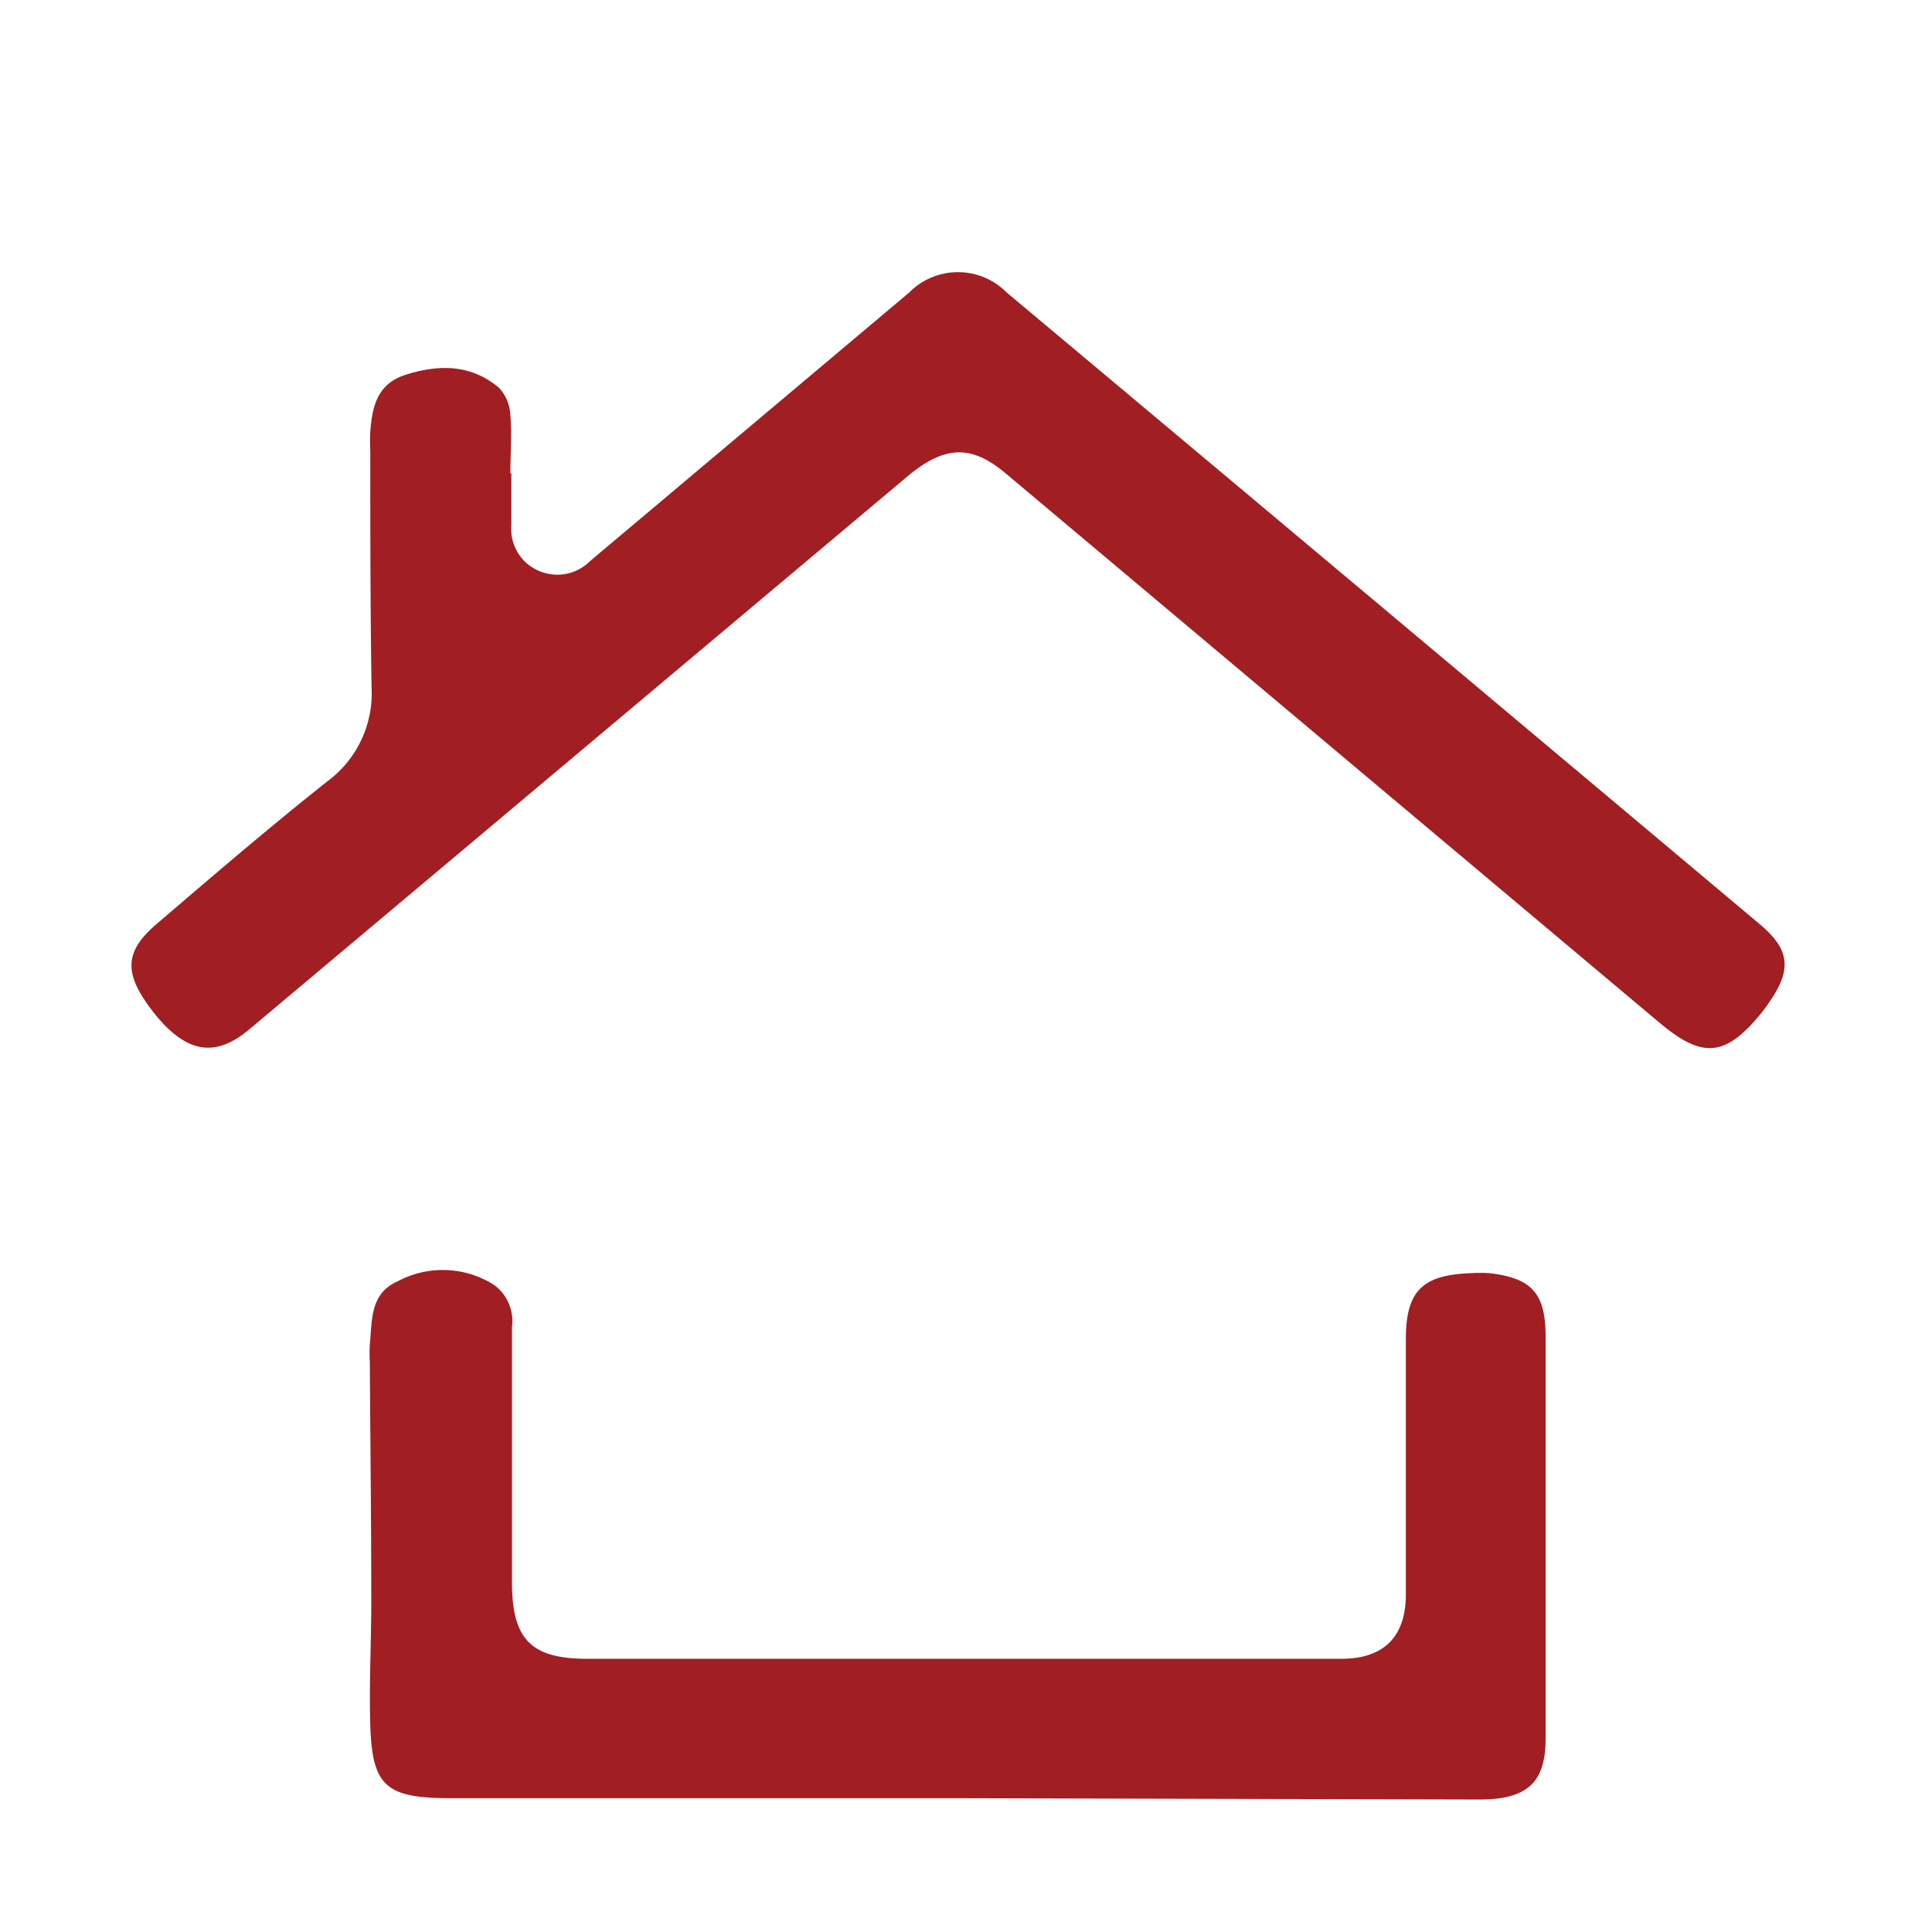<svg id="Layer_1" data-name="Layer 1" xmlns="http://www.w3.org/2000/svg" viewBox="0 0 120 120"><path d="M31.76,29.39c0,1.08,0,2.16,0,3.24a2.82,2.82,0,0,0,1.67,2.81,2.87,2.87,0,0,0,3.22-.59L56.47,18.17a4.26,4.26,0,0,1,6.06,0q23.4,19.6,46.78,39.24c1.84,1.55,2,2.78.62,4.78-.15.23-.32.46-.49.68-2.25,2.78-3.67,2.92-6.38.64L62.45,29.39c-2.11-1.77-3.77-1.74-6.09.2L30,51.74q-7.26,6.1-14.51,12.19c-1.92,1.61-3.52,1.52-5.27-.26a11,11,0,0,1-1.13-1.4c-1.39-2-1.24-3.28.65-4.89,3.5-3,7-6,10.58-8.84a6.79,6.79,0,0,0,2.76-5.8C23,37.83,23,32.91,23,28a11.75,11.75,0,0,1,0-1.19c.12-1.59.44-3,2.25-3.55,2.09-.65,4.05-.61,5.76.84a2.7,2.7,0,0,1,.69,1.71c.1,1.19,0,2.39,0,3.59Z" fill="#a11e22"/><path d="M59.62,111.69H28.06c-4.18,0-5-.73-5.07-4.93-.06-2.47.08-5,.07-7.43,0-4.92-.06-9.84-.09-14.75a9.73,9.73,0,0,1,0-1.08c.15-1.49,0-3.15,1.72-3.91a5.94,5.94,0,0,1,6,.22,2.79,2.79,0,0,1,1.11,2.62c0,5.28,0,10.56,0,15.84,0,3.57,1.19,4.77,4.72,4.76l41.16,0c1.88,0,3.76,0,5.64,0,2.65,0,4-1.39,4-4,0-5.28,0-10.56,0-15.83,0-3,1-4,4-4.12a9.55,9.55,0,0,1,1.2,0C95.09,79.38,96,80.29,96,83q0,12.48,0,25c0,2.75-1.18,3.77-4.11,3.77Z" fill="#a11e22"/></svg>